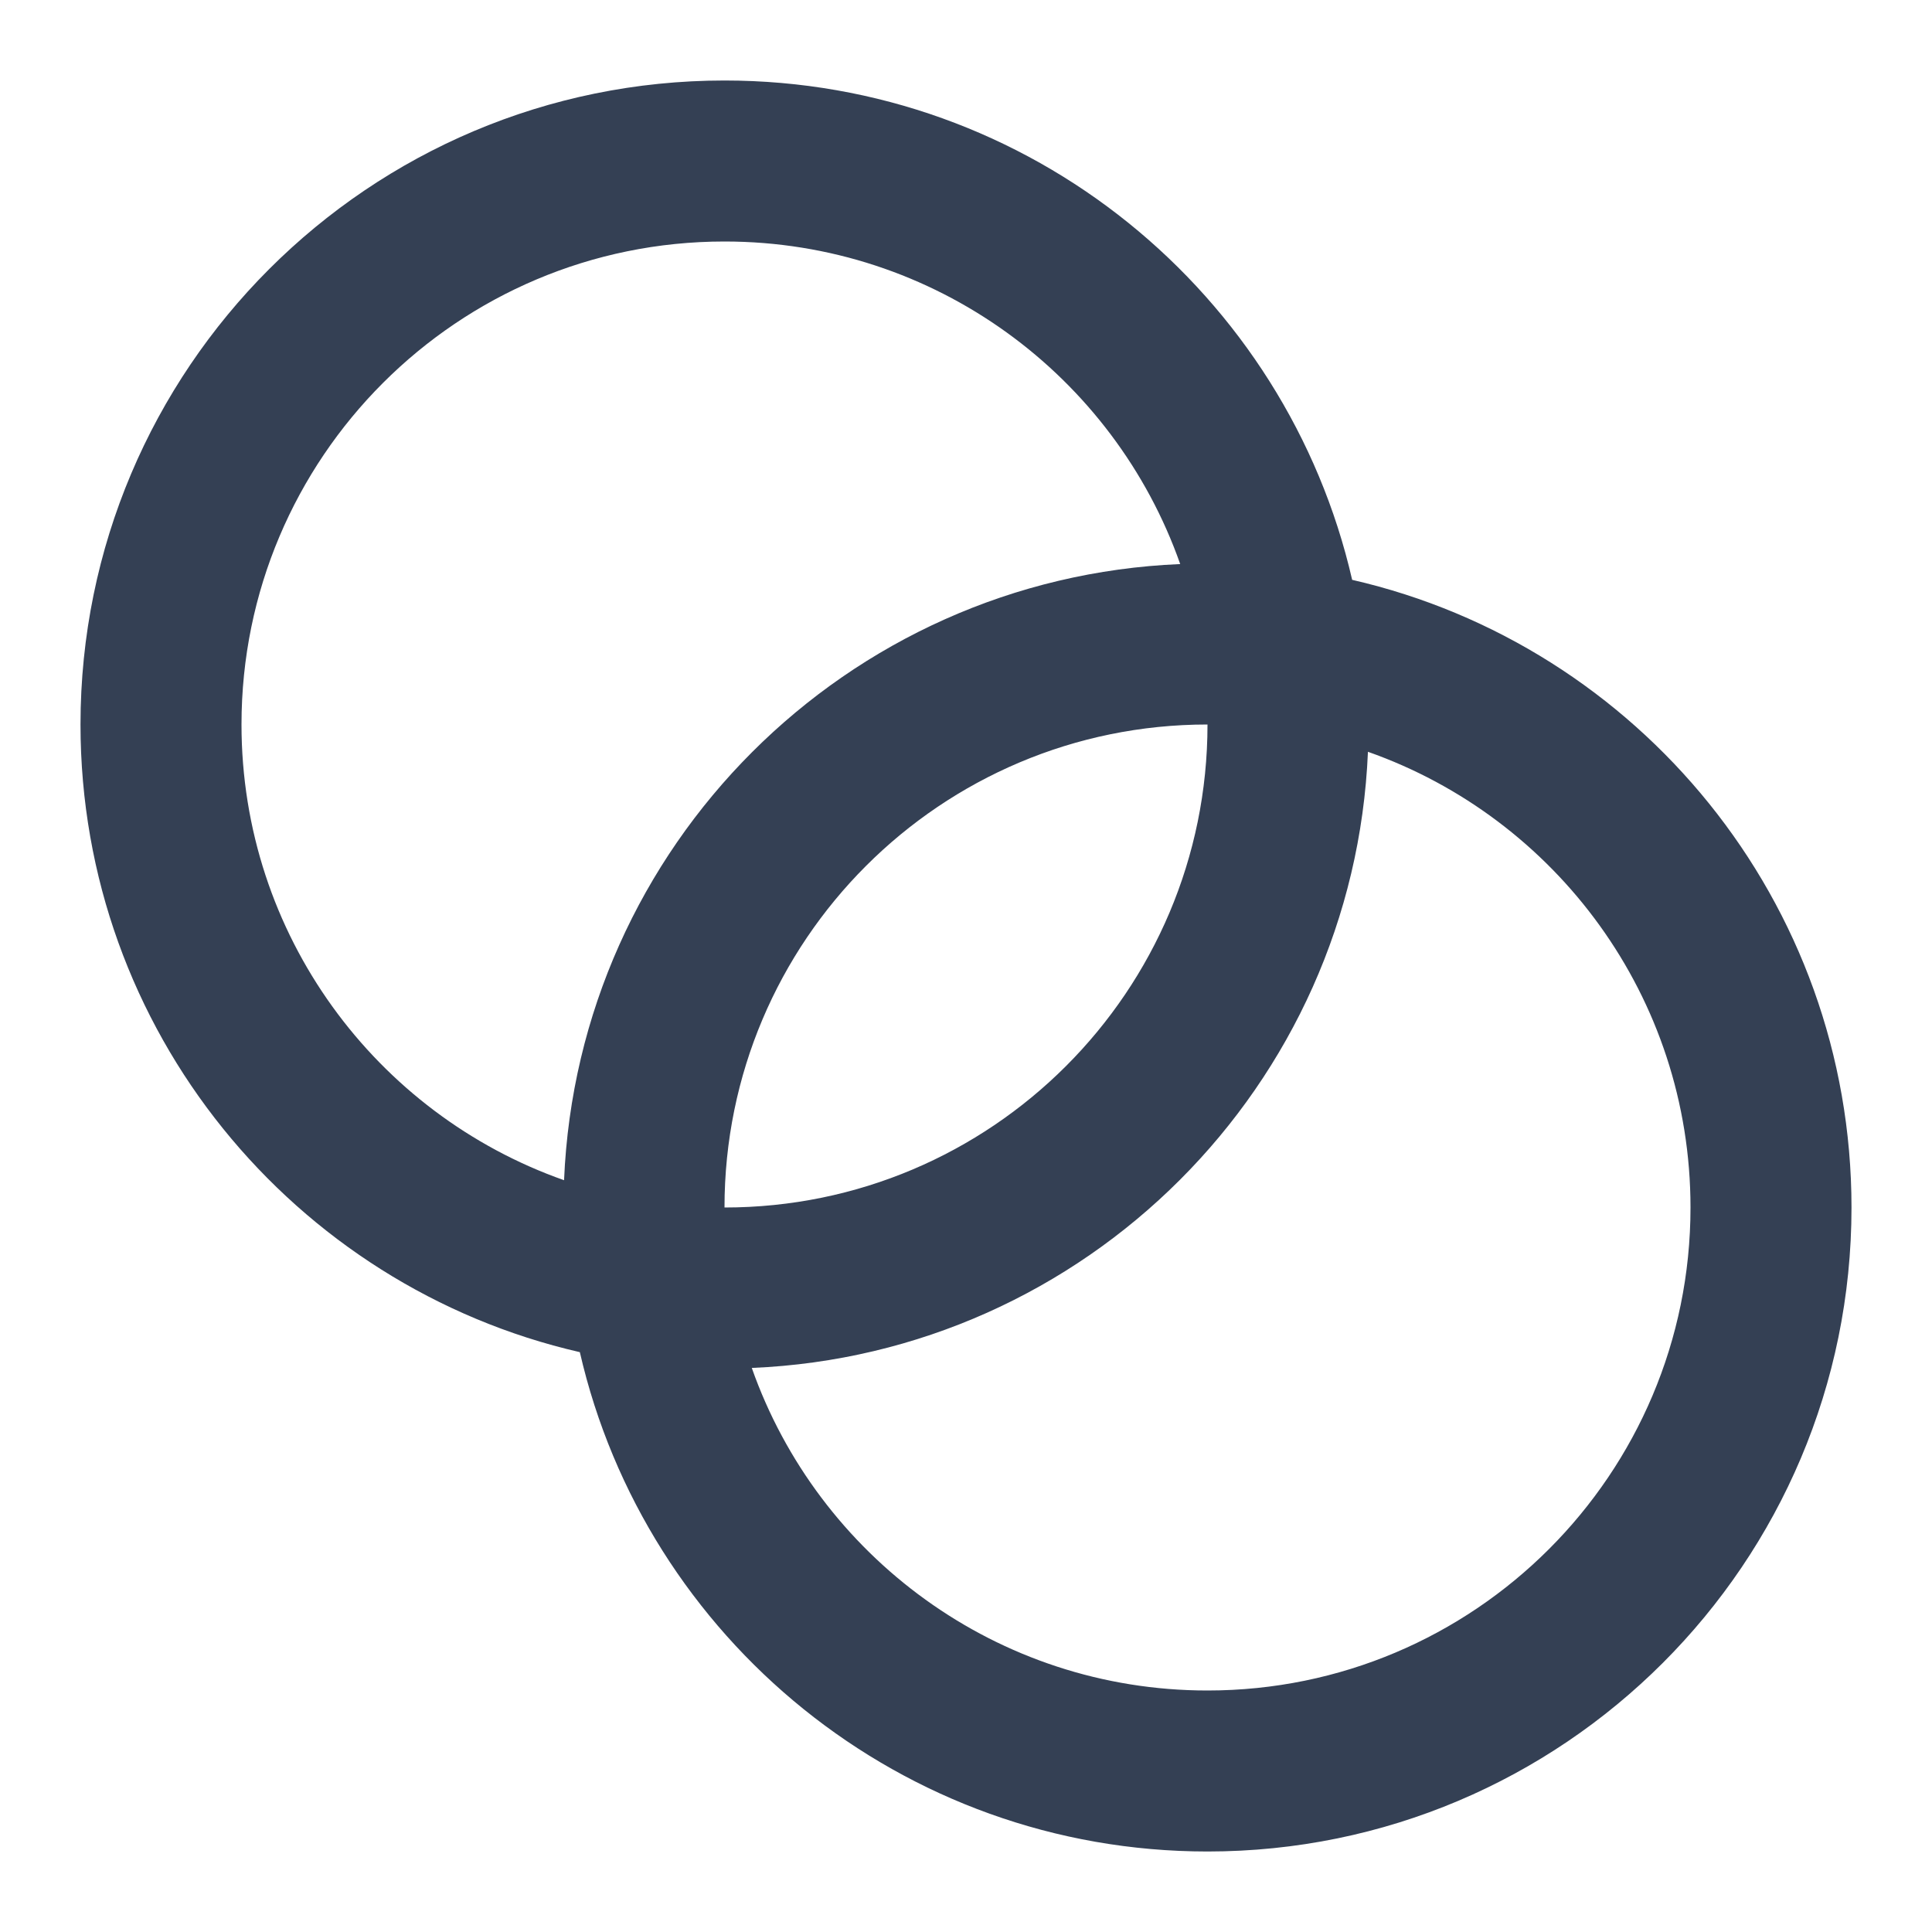 <svg width="24" height="24" viewBox="0 0 24 24" fill="none" xmlns="http://www.w3.org/2000/svg">
<path fill-rule="evenodd" clip-rule="evenodd" d="M9 3C5.686 3 3 5.686 3 9C3 11.615 4.673 13.839 7.007 14.661C7.18 10.512 10.512 7.18 14.661 7.007C13.839 4.673 11.615 3 9 3ZM16.797 7.203C15.982 3.65 12.8 1 9 1C4.582 1 1 4.582 1 9C1 12.8 3.65 15.982 7.203 16.797C8.018 20.35 11.2 23 15 23C19.418 23 23 19.418 23 15C23 11.2 20.35 8.018 16.797 7.203ZM9 15C9 11.686 11.686 9 15 9C15 12.314 12.314 15 9 15ZM9.339 16.993C13.488 16.82 16.82 13.488 16.993 9.339C19.327 10.161 21 12.385 21 15C21 18.314 18.314 21 15 21C12.385 21 10.161 19.327 9.339 16.993Z" fill="#344054"/>
</svg>
